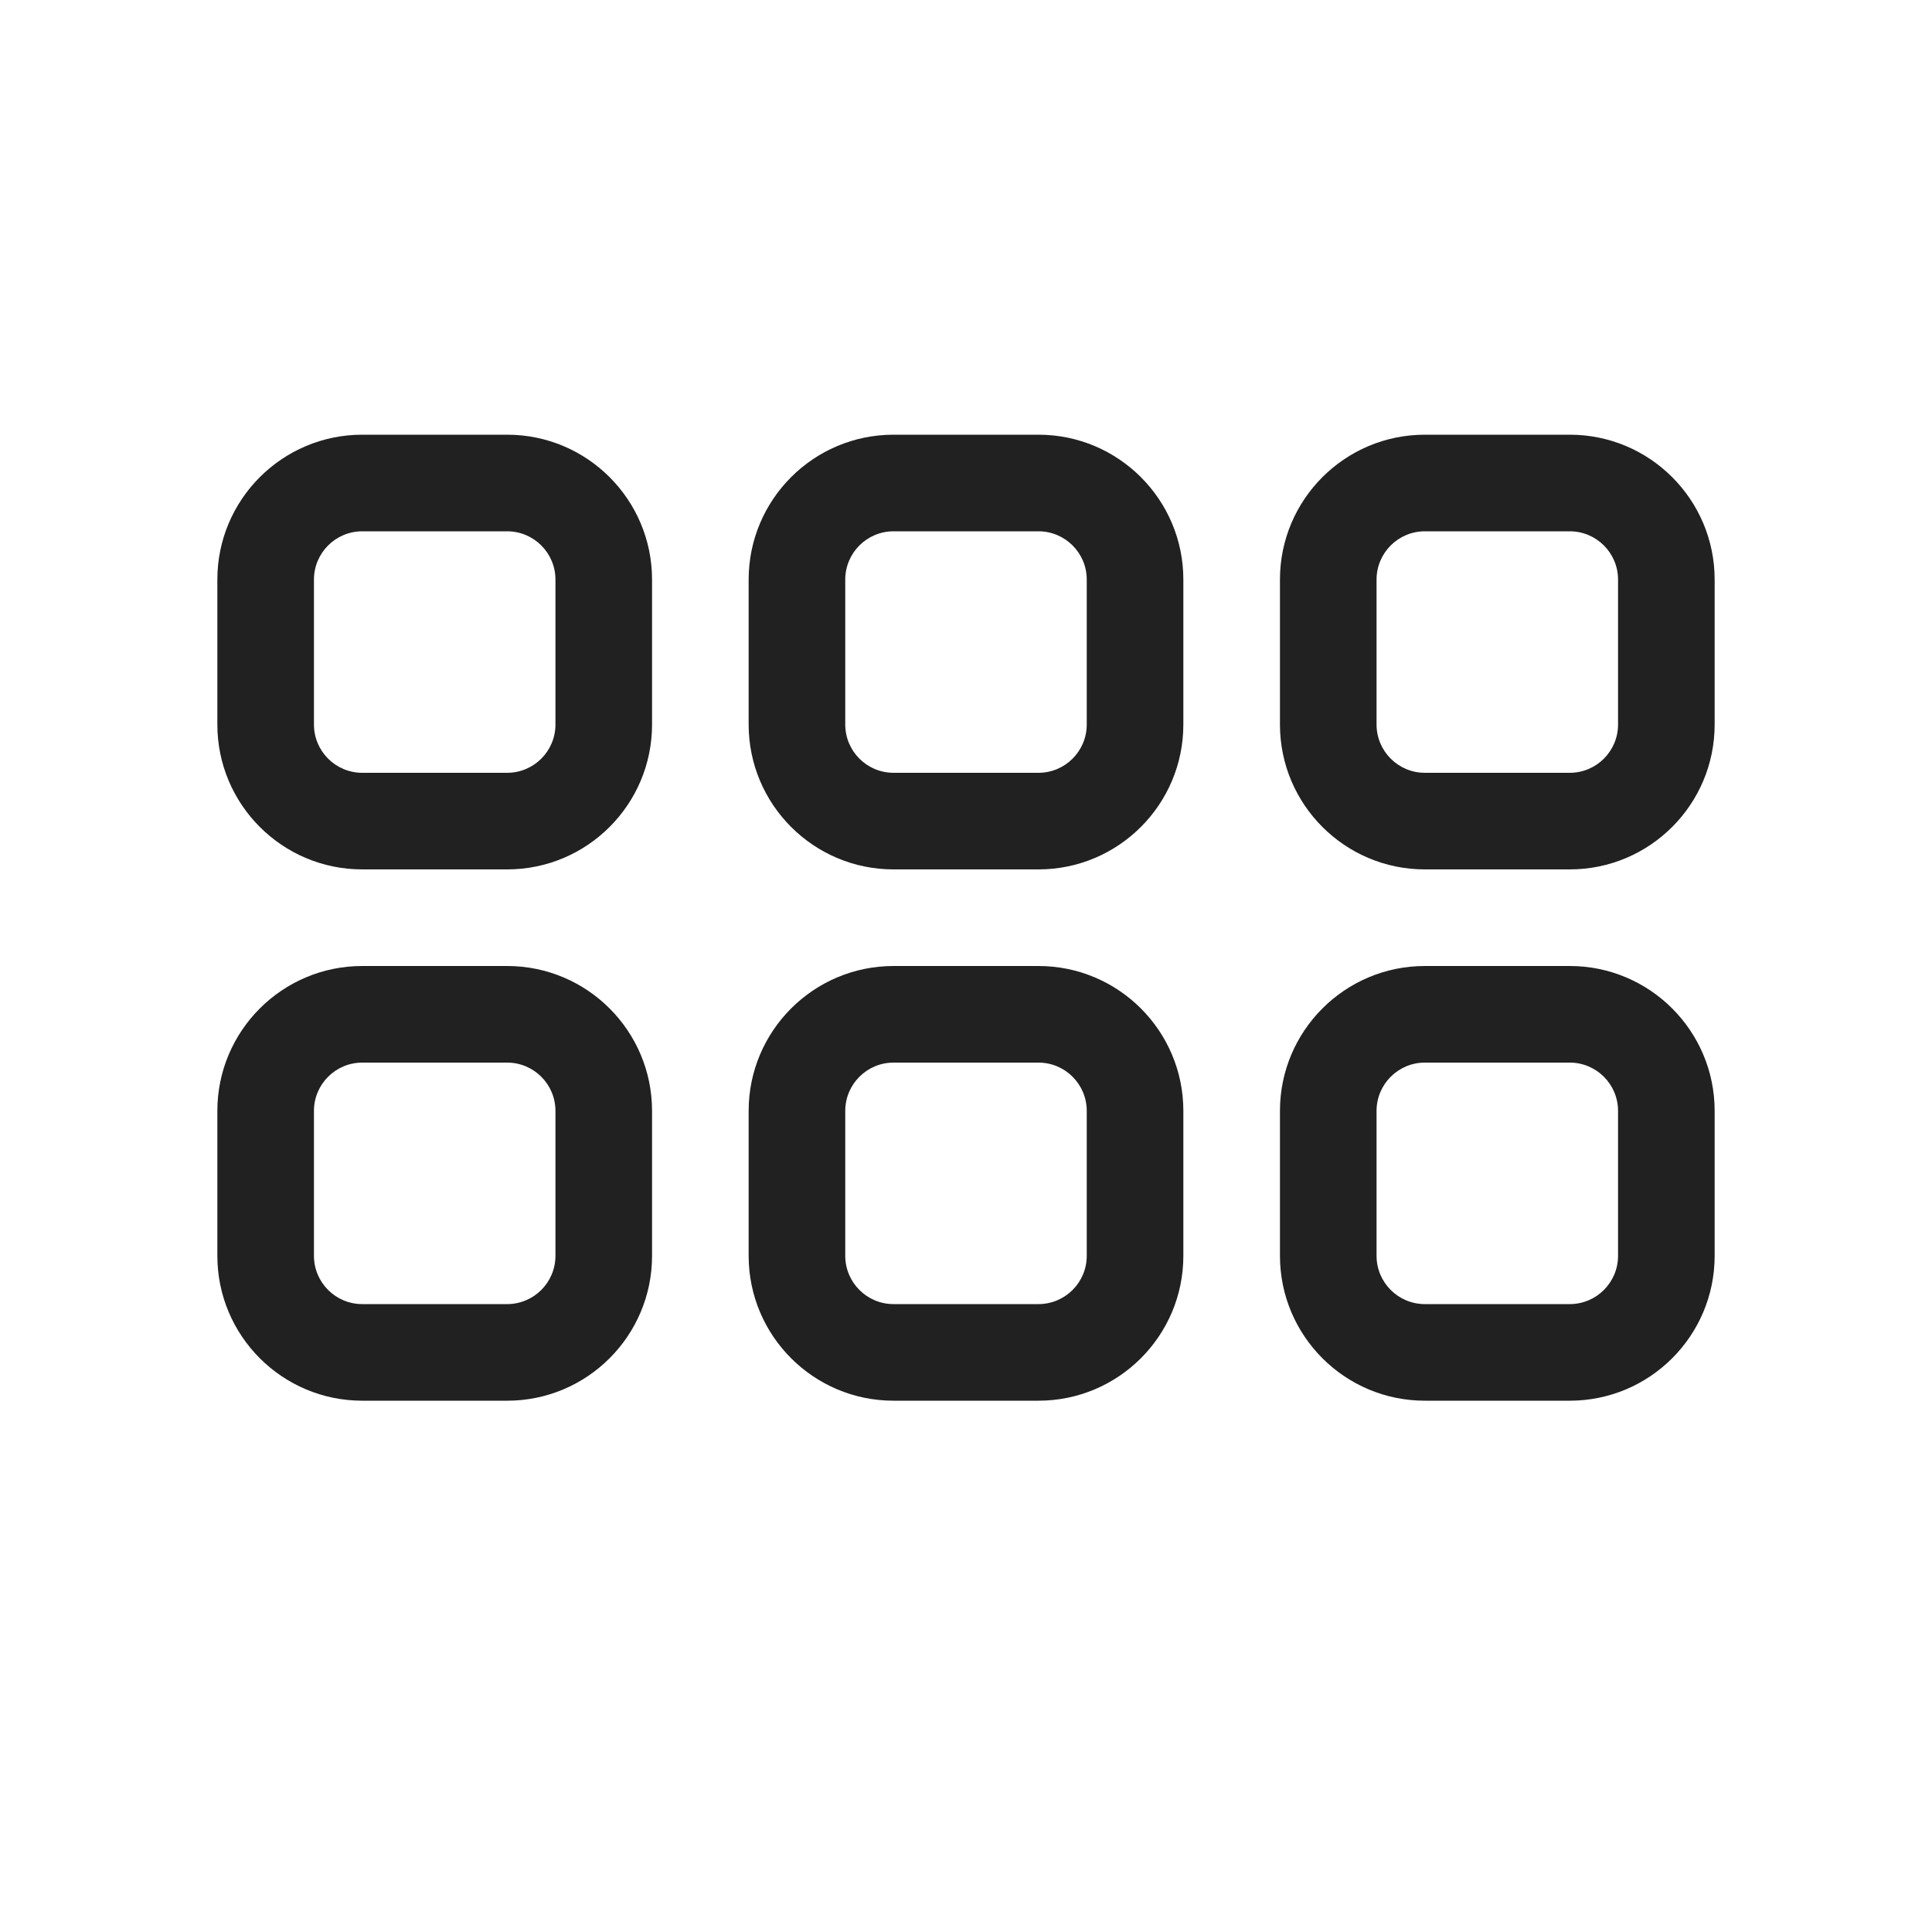 <svg width="20" height="20" viewBox="0 0 20 20" fill="none" xmlns="http://www.w3.org/2000/svg">
<path d="M12.25,6v1.5c0,0.828 -0.672,1.5 -1.5,1.5h-1.5c-0.828,0 -1.5,-0.672 -1.5,-1.5v-1.5c0,-0.828 0.672,-1.5 1.5,-1.5h1.5c0.828,0 1.5,0.672 1.5,1.5zM11.25,6c0,-0.276 -0.224,-0.5 -0.5,-0.5h-1.5c-0.276,0 -0.5,0.224 -0.5,0.5v1.5c0,0.276 0.224,0.5 0.5,0.5h1.5c0.276,0 0.5,-0.224 0.5,-0.5zM6.75,6v1.5c0,0.828 -0.672,1.5 -1.5,1.5h-1.5c-0.828,0 -1.5,-0.672 -1.5,-1.5v-1.5c0,-0.828 0.672,-1.5 1.5,-1.5h1.5c0.828,0 1.5,0.672 1.5,1.5zM5.75,6c0,-0.276 -0.224,-0.5 -0.5,-0.5h-1.5c-0.276,0 -0.5,0.224 -0.5,0.5v1.5c0,0.276 0.224,0.5 0.5,0.5h1.5c0.276,0 0.5,-0.224 0.5,-0.5zM17.75,6v1.5c0,0.828 -0.672,1.5 -1.5,1.5h-1.5c-0.828,0 -1.5,-0.672 -1.5,-1.5v-1.5c0,-0.828 0.672,-1.5 1.5,-1.5h1.5c0.828,0 1.5,0.672 1.5,1.5zM16.75,6c0,-0.276 -0.224,-0.5 -0.5,-0.5h-1.5c-0.276,0 -0.5,0.224 -0.5,0.5v1.5c0,0.276 0.224,0.5 0.5,0.5h1.5c0.276,0 0.5,-0.224 0.5,-0.5zM17.75,11.5v1.5c0,0.828 -0.672,1.5 -1.5,1.5h-1.5c-0.828,0 -1.5,-0.672 -1.5,-1.5v-1.5c0,-0.828 0.672,-1.5 1.5,-1.5h1.5c0.828,0 1.5,0.672 1.5,1.5zM16.75,11.5c0,-0.276 -0.224,-0.5 -0.5,-0.5h-1.5c-0.276,0 -0.5,0.224 -0.5,0.5v1.5c0,0.276 0.224,0.5 0.5,0.5h1.5c0.276,0 0.5,-0.224 0.5,-0.5zM12.25,11.5v1.5c0,0.828 -0.672,1.5 -1.5,1.5h-1.5c-0.828,0 -1.5,-0.672 -1.5,-1.5v-1.5c0,-0.828 0.672,-1.5 1.5,-1.5h1.5c0.828,0 1.5,0.672 1.5,1.5zM11.25,11.5c0,-0.276 -0.224,-0.5 -0.5,-0.5h-1.5c-0.276,0 -0.5,0.224 -0.5,0.5v1.5c0,0.276 0.224,0.5 0.5,0.5h1.5c0.276,0 0.5,-0.224 0.5,-0.5zM6.75,11.5v1.5c0,0.828 -0.672,1.5 -1.5,1.5h-1.5c-0.828,0 -1.5,-0.672 -1.5,-1.5v-1.5c0,-0.828 0.672,-1.5 1.5,-1.5h1.5c0.828,0 1.5,0.672 1.5,1.5zM5.75,11.5c0,-0.276 -0.224,-0.5 -0.5,-0.5h-1.5c-0.276,0 -0.5,0.224 -0.5,0.5v1.5c0,0.276 0.224,0.5 0.5,0.5h1.5c0.276,0 0.5,-0.224 0.5,-0.5z" fill="#212121"/>
</svg>
